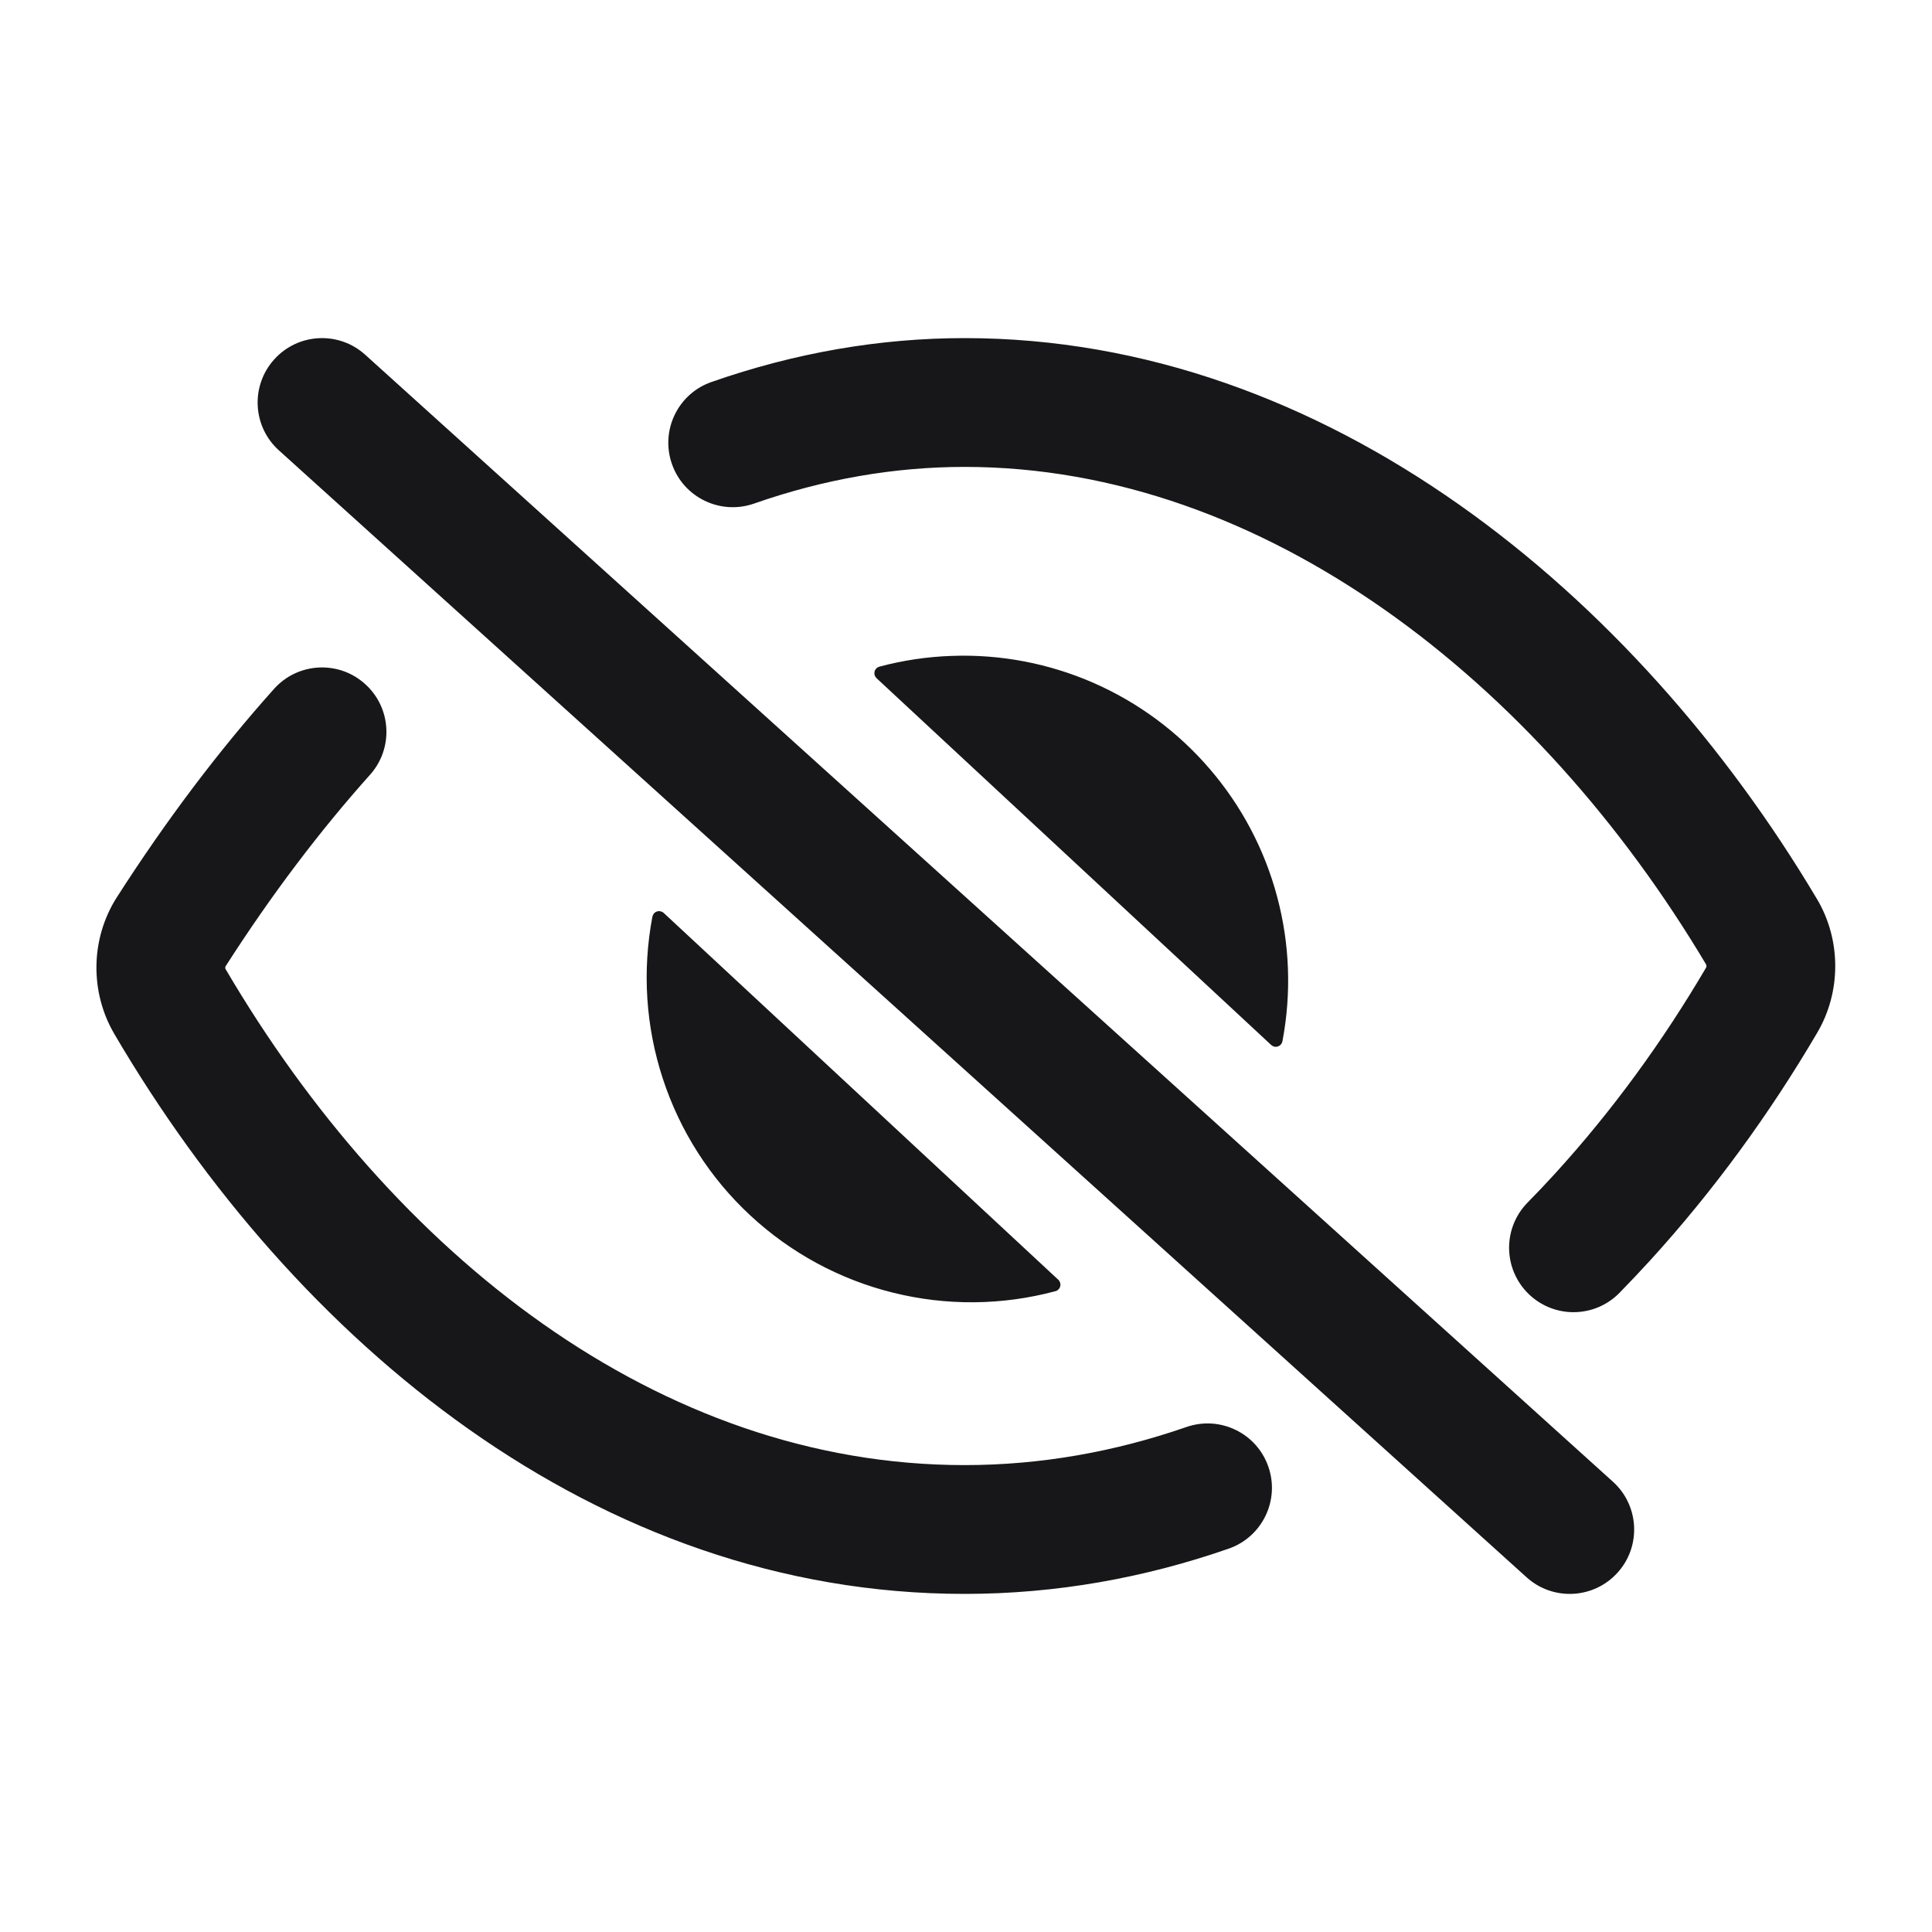 <svg width="24" height="24" viewBox="0 0 24 24" fill="none" xmlns="http://www.w3.org/2000/svg">
<path fill-rule="evenodd" clip-rule="evenodd" d="M4.537 4.407C4.209 4.11 3.703 4.136 3.407 4.464C3.111 4.792 3.136 5.298 3.464 5.594L18.964 19.594C19.292 19.89 19.798 19.864 20.094 19.536C20.39 19.209 20.364 18.703 20.037 18.407L4.537 4.407ZM11.982 4.2C10.93 4.2 9.874 4.383 8.839 4.745C8.421 4.89 8.201 5.347 8.347 5.764C8.492 6.181 8.949 6.401 9.366 6.256C10.24 5.95 11.117 5.8 11.982 5.8C15.706 5.8 19.106 8.472 21.195 11.983C21.195 11.984 21.196 11.985 21.196 11.988C21.197 11.992 21.198 11.996 21.198 12.001C21.198 12.004 21.198 12.006 21.198 12.009C21.197 12.01 21.197 12.012 21.196 12.014C21.195 12.017 21.195 12.018 21.195 12.018L21.193 12.021C20.654 12.94 20.023 13.805 19.317 14.579C19.205 14.702 19.091 14.822 18.975 14.94C18.666 15.256 18.671 15.762 18.987 16.072C19.303 16.381 19.809 16.376 20.118 16.06C20.247 15.928 20.374 15.794 20.499 15.657C21.284 14.796 21.98 13.841 22.573 12.831C22.722 12.579 22.798 12.291 22.798 12.001C22.798 11.711 22.722 11.422 22.572 11.169L22.571 11.168C20.324 7.388 16.485 4.2 11.982 4.2ZM4.597 9.624C4.891 9.295 4.863 8.789 4.533 8.495C4.204 8.2 3.698 8.229 3.404 8.558C2.719 9.323 2.066 10.187 1.451 11.147L1.451 11.147L1.449 11.15C1.287 11.405 1.202 11.7 1.198 11.998C1.194 12.294 1.27 12.59 1.423 12.849C3.663 16.666 7.404 19.8 11.982 19.8C13.123 19.8 14.222 19.6 15.263 19.238C15.68 19.093 15.901 18.637 15.756 18.22C15.611 17.802 15.155 17.582 14.738 17.727C13.855 18.033 12.933 18.2 11.982 18.2C8.182 18.2 4.881 15.58 2.802 12.038L2.802 12.038L2.8 12.035C2.8 12.034 2.8 12.033 2.799 12.031C2.799 12.028 2.798 12.024 2.798 12.02C2.798 12.015 2.799 12.012 2.8 12.009L2.8 12.007C3.372 11.114 3.974 10.32 4.597 9.624ZM11.82 8.148C11.518 8.158 11.218 8.203 10.926 8.281C10.911 8.285 10.898 8.292 10.887 8.303C10.876 8.314 10.868 8.327 10.864 8.342C10.861 8.357 10.861 8.372 10.865 8.387C10.87 8.401 10.878 8.414 10.889 8.425L15.791 12.981C15.802 12.991 15.815 12.998 15.83 13.002C15.845 13.005 15.861 13.004 15.875 12.999C15.889 12.995 15.902 12.986 15.912 12.974C15.922 12.963 15.928 12.949 15.931 12.934C16.044 12.338 16.022 11.725 15.865 11.139C15.709 10.553 15.422 10.01 15.027 9.551C14.632 9.091 14.139 8.726 13.584 8.483C13.028 8.24 12.425 8.125 11.82 8.148ZM8.205 11.321C8.22 11.324 8.234 11.331 8.245 11.341L13.146 15.897C13.157 15.907 13.165 15.92 13.169 15.935C13.174 15.95 13.174 15.965 13.17 15.98C13.167 15.994 13.159 16.008 13.148 16.018C13.137 16.029 13.124 16.037 13.109 16.04C12.449 16.217 11.756 16.223 11.093 16.058C10.431 15.894 9.82 15.563 9.32 15.098C8.82 14.634 8.446 14.049 8.234 13.4C8.021 12.752 7.977 12.059 8.104 11.389C8.107 11.374 8.114 11.36 8.123 11.348C8.133 11.336 8.146 11.328 8.161 11.323C8.175 11.318 8.19 11.317 8.205 11.321Z" fill="#171719"/>
</svg>
